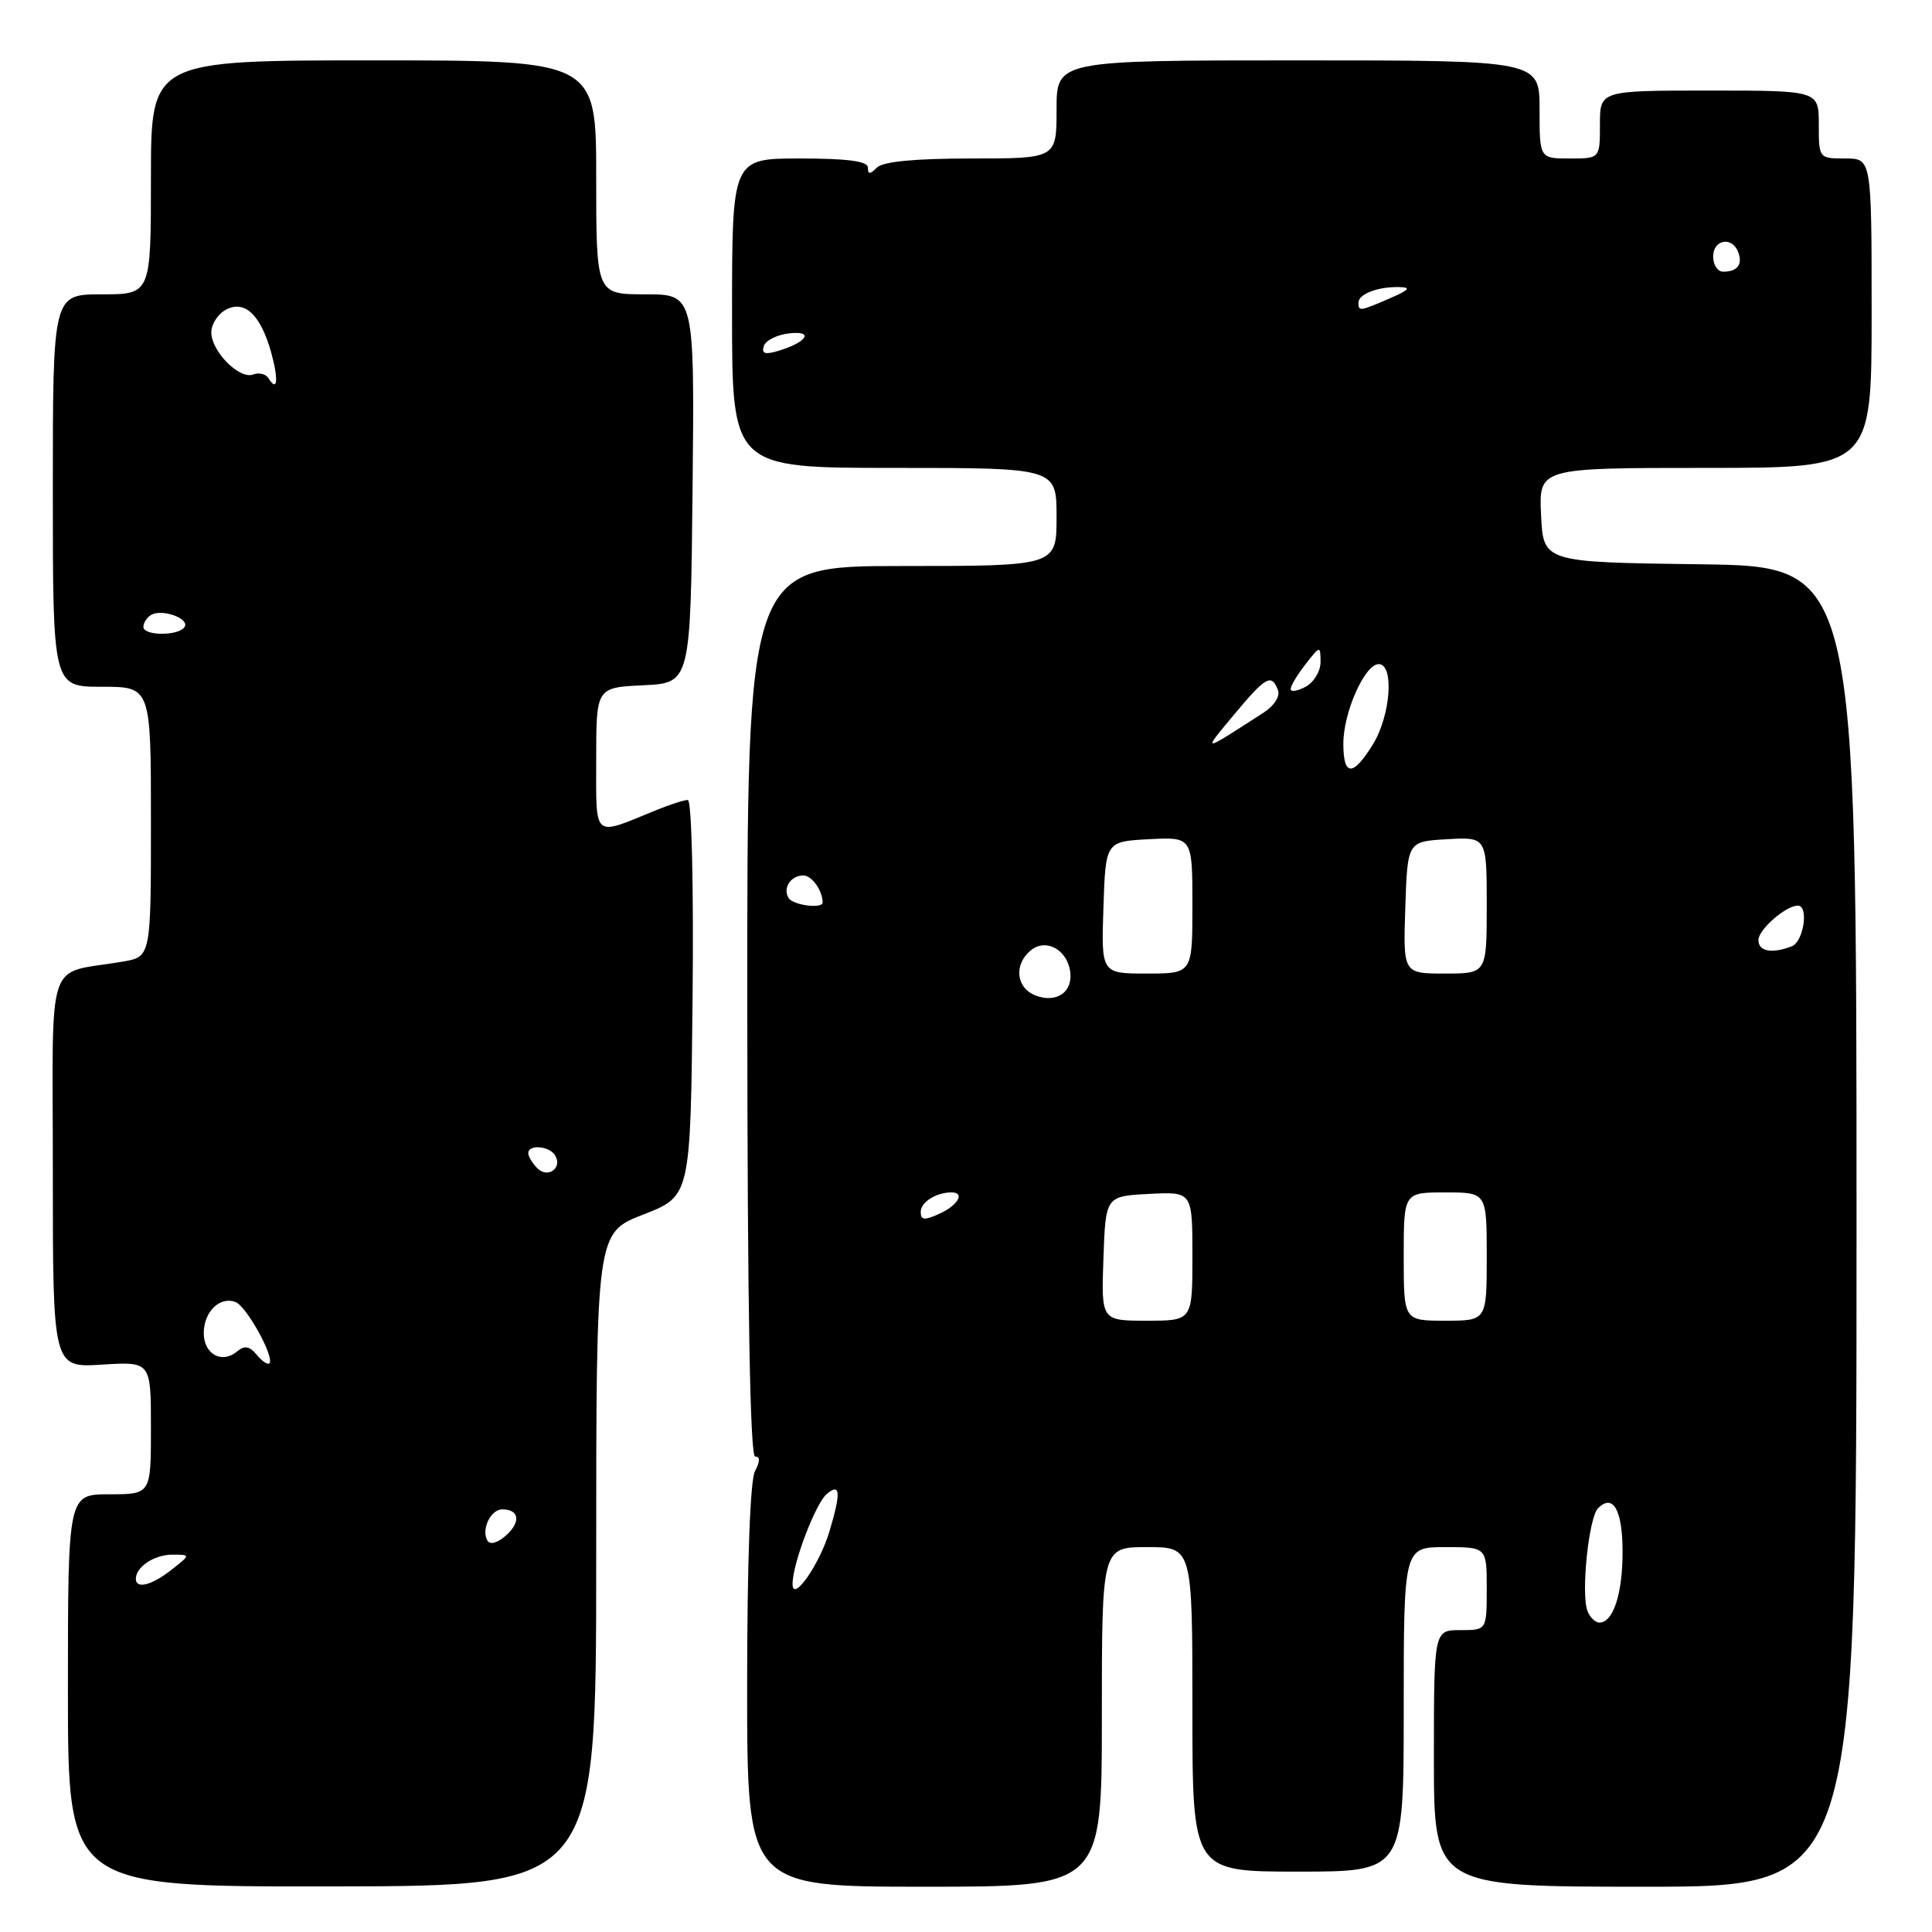 <?xml version="1.0" encoding="UTF-8" standalone="no"?>
<!DOCTYPE svg PUBLIC "-//W3C//DTD SVG 1.1//EN" "http://www.w3.org/Graphics/SVG/1.1/DTD/svg11.dtd" >
<svg xmlns="http://www.w3.org/2000/svg" xmlns:xlink="http://www.w3.org/1999/xlink" version="1.1" viewBox="0 0 256 256">
 <g >
 <path fill="currentColor"
d=" M 79.00 206.63 C 79.00 163.35 79.00 163.35 85.25 160.93 C 91.50 158.50 91.50 158.50 91.77 132.25 C 91.92 117.28 91.65 106.00 91.14 106.00 C 90.65 106.00 88.73 106.62 86.87 107.38 C 78.46 110.82 79.00 111.29 79.00 100.62 C 79.00 91.10 79.00 91.10 85.25 90.80 C 91.50 90.50 91.50 90.50 91.77 64.75 C 92.03 39.00 92.03 39.00 85.52 39.00 C 79.00 39.00 79.00 39.00 79.00 23.50 C 79.00 8.00 79.00 8.00 49.50 8.00 C 20.00 8.00 20.00 8.00 20.00 23.50 C 20.00 39.00 20.00 39.00 13.50 39.00 C 7.00 39.00 7.00 39.00 7.00 65.00 C 7.00 91.00 7.00 91.00 13.50 91.00 C 20.00 91.00 20.00 91.00 20.00 108.89 C 20.00 126.78 20.00 126.78 16.25 127.42 C 5.91 129.20 7.00 125.92 7.00 155.20 C 7.00 181.23 7.00 181.23 13.50 180.82 C 20.00 180.41 20.00 180.41 20.00 189.20 C 20.00 198.00 20.00 198.00 14.50 198.00 C 9.00 198.00 9.00 198.00 9.00 224.01 C 9.00 250.01 9.00 250.01 44.00 249.96 C 79.00 249.91 79.00 249.91 79.00 206.63 Z  M 146.00 227.50 C 146.00 205.00 146.00 205.00 152.00 205.00 C 158.00 205.00 158.00 205.00 158.00 226.50 C 158.00 248.00 158.00 248.00 172.00 248.00 C 186.00 248.00 186.00 248.00 186.00 226.50 C 186.00 205.00 186.00 205.00 191.50 205.00 C 197.00 205.00 197.00 205.00 197.00 210.50 C 197.00 216.00 197.00 216.00 193.50 216.00 C 190.00 216.00 190.00 216.00 190.00 233.00 C 190.00 250.00 190.00 250.00 218.00 250.00 C 246.00 250.00 246.00 250.00 246.00 162.52 C 246.00 75.04 246.00 75.04 225.25 74.77 C 204.50 74.50 204.50 74.50 204.20 68.25 C 203.90 62.00 203.90 62.00 225.95 62.00 C 248.00 62.00 248.00 62.00 248.00 41.50 C 248.00 21.00 248.00 21.00 244.50 21.00 C 241.02 21.00 241.00 20.98 241.00 16.50 C 241.00 12.00 241.00 12.00 226.50 12.00 C 212.00 12.00 212.00 12.00 212.00 16.50 C 212.00 21.00 212.00 21.00 208.00 21.00 C 204.00 21.00 204.00 21.00 204.00 14.50 C 204.00 8.00 204.00 8.00 172.00 8.00 C 140.00 8.00 140.00 8.00 140.00 14.50 C 140.00 21.00 140.00 21.00 128.70 21.00 C 121.24 21.00 116.99 21.41 116.20 22.20 C 115.27 23.13 115.00 23.13 115.00 22.20 C 115.00 21.36 112.33 21.00 106.00 21.00 C 97.00 21.00 97.00 21.00 97.00 41.50 C 97.00 62.00 97.00 62.00 118.50 62.00 C 140.00 62.00 140.00 62.00 140.00 68.50 C 140.00 75.00 140.00 75.00 119.49 75.00 C 98.99 75.00 98.99 75.00 99.02 134.00 C 99.04 173.12 99.39 193.00 100.06 193.00 C 100.73 193.00 100.73 193.64 100.04 194.93 C 99.40 196.13 99.00 207.03 99.00 223.43 C 99.00 250.00 99.00 250.00 122.50 250.00 C 146.00 250.00 146.00 250.00 146.00 227.50 Z  M 18.00 209.20 C 18.00 207.62 20.45 206.00 22.83 206.00 C 25.27 206.00 25.27 206.00 22.73 208.00 C 20.10 210.07 18.00 210.60 18.00 209.20 Z  M 64.60 204.16 C 63.72 202.73 65.00 200.00 66.55 200.00 C 68.80 200.00 69.05 201.64 67.08 203.43 C 65.98 204.43 64.95 204.73 64.60 204.16 Z  M 34.01 179.51 C 33.05 178.35 32.40 178.25 31.38 179.10 C 29.39 180.75 27.00 179.42 27.00 176.65 C 27.00 173.82 29.13 171.73 31.21 172.53 C 32.68 173.09 36.43 179.90 35.69 180.65 C 35.47 180.87 34.71 180.36 34.01 179.51 Z  M 71.20 154.80 C 70.54 154.14 70.00 153.24 70.00 152.80 C 70.00 151.61 72.78 151.83 73.55 153.09 C 74.58 154.75 72.60 156.20 71.20 154.80 Z  M 19.00 83.06 C 19.00 82.54 19.45 81.84 20.01 81.49 C 21.42 80.62 25.15 81.94 24.46 83.07 C 23.70 84.29 19.00 84.28 19.00 83.06 Z  M 35.57 50.11 C 35.22 49.55 34.31 49.33 33.55 49.62 C 31.73 50.32 28.00 46.56 28.00 44.04 C 28.00 42.95 28.87 41.61 29.93 41.04 C 32.42 39.70 34.55 41.72 35.94 46.73 C 36.94 50.38 36.76 52.04 35.57 50.11 Z  M 210.35 213.46 C 209.47 211.18 210.51 201.09 211.75 199.85 C 213.74 197.86 215.00 200.08 215.00 205.62 C 215.00 211.20 213.76 215.00 211.93 215.00 C 211.39 215.00 210.67 214.31 210.35 213.46 Z  M 105.02 209.93 C 104.98 207.29 108.06 199.20 109.57 197.94 C 111.36 196.45 111.45 197.76 109.90 202.94 C 108.59 207.30 105.06 212.36 105.02 209.93 Z  M 146.21 166.75 C 146.50 158.50 146.50 158.50 152.25 158.20 C 158.00 157.90 158.00 157.90 158.00 166.45 C 158.00 175.00 158.00 175.00 151.96 175.00 C 145.92 175.00 145.92 175.00 146.21 166.75 Z  M 186.00 166.50 C 186.00 158.00 186.00 158.00 191.50 158.00 C 197.00 158.00 197.00 158.00 197.00 166.50 C 197.00 175.00 197.00 175.00 191.50 175.00 C 186.00 175.00 186.00 175.00 186.00 166.50 Z  M 122.00 160.59 C 122.00 159.29 124.04 158.00 126.08 158.00 C 127.90 158.00 126.95 159.70 124.50 160.82 C 122.49 161.73 122.00 161.69 122.00 160.59 Z  M 137.25 131.92 C 134.64 130.93 134.29 127.83 136.58 125.93 C 138.55 124.30 141.36 125.78 141.80 128.69 C 142.21 131.42 140.03 132.97 137.25 131.92 Z  M 146.21 120.25 C 146.50 111.50 146.50 111.50 152.25 111.20 C 158.00 110.90 158.00 110.90 158.00 119.95 C 158.00 129.00 158.00 129.00 151.96 129.00 C 145.92 129.00 145.92 129.00 146.21 120.25 Z  M 186.21 120.25 C 186.50 111.50 186.50 111.50 191.75 111.20 C 197.00 110.90 197.00 110.90 197.00 119.95 C 197.00 129.00 197.00 129.00 191.46 129.00 C 185.92 129.00 185.92 129.00 186.21 120.25 Z  M 233.00 124.56 C 233.00 123.17 236.63 120.00 238.22 120.00 C 239.71 120.00 238.99 124.79 237.42 125.39 C 234.77 126.41 233.00 126.08 233.00 124.56 Z  M 104.50 119.00 C 103.68 117.68 104.78 116.00 106.45 116.00 C 107.57 116.00 109.00 118.01 109.00 119.58 C 109.00 120.46 105.09 119.95 104.50 119.00 Z  M 178.00 98.53 C 178.00 94.39 180.84 88.00 182.69 88.00 C 184.77 88.00 184.27 94.82 181.92 98.63 C 179.26 102.94 178.00 102.90 178.00 98.53 Z  M 163.47 94.75 C 167.72 89.65 168.48 89.21 169.33 91.42 C 169.65 92.25 168.86 93.51 167.44 94.42 C 159.11 99.80 159.28 99.79 163.47 94.75 Z  M 171.02 91.29 C 171.03 90.85 171.92 89.38 173.00 88.00 C 174.93 85.53 174.96 85.52 174.98 87.71 C 174.99 88.93 174.10 90.41 173.00 91.00 C 171.90 91.59 171.01 91.72 171.02 91.29 Z  M 101.21 45.85 C 101.45 45.11 102.97 44.35 104.58 44.17 C 107.91 43.80 106.95 45.34 103.13 46.49 C 101.37 47.03 100.88 46.86 101.21 45.85 Z  M 180.00 40.11 C 180.00 38.97 182.53 37.99 185.33 38.04 C 187.04 38.07 186.79 38.39 184.14 39.54 C 180.19 41.25 180.00 41.28 180.00 40.11 Z  M 227.00 34.00 C 227.00 31.73 229.51 31.28 230.32 33.40 C 230.95 35.04 230.21 36.00 228.33 36.00 C 227.60 36.00 227.00 35.10 227.00 34.00 Z "/>
</g>
</svg>
